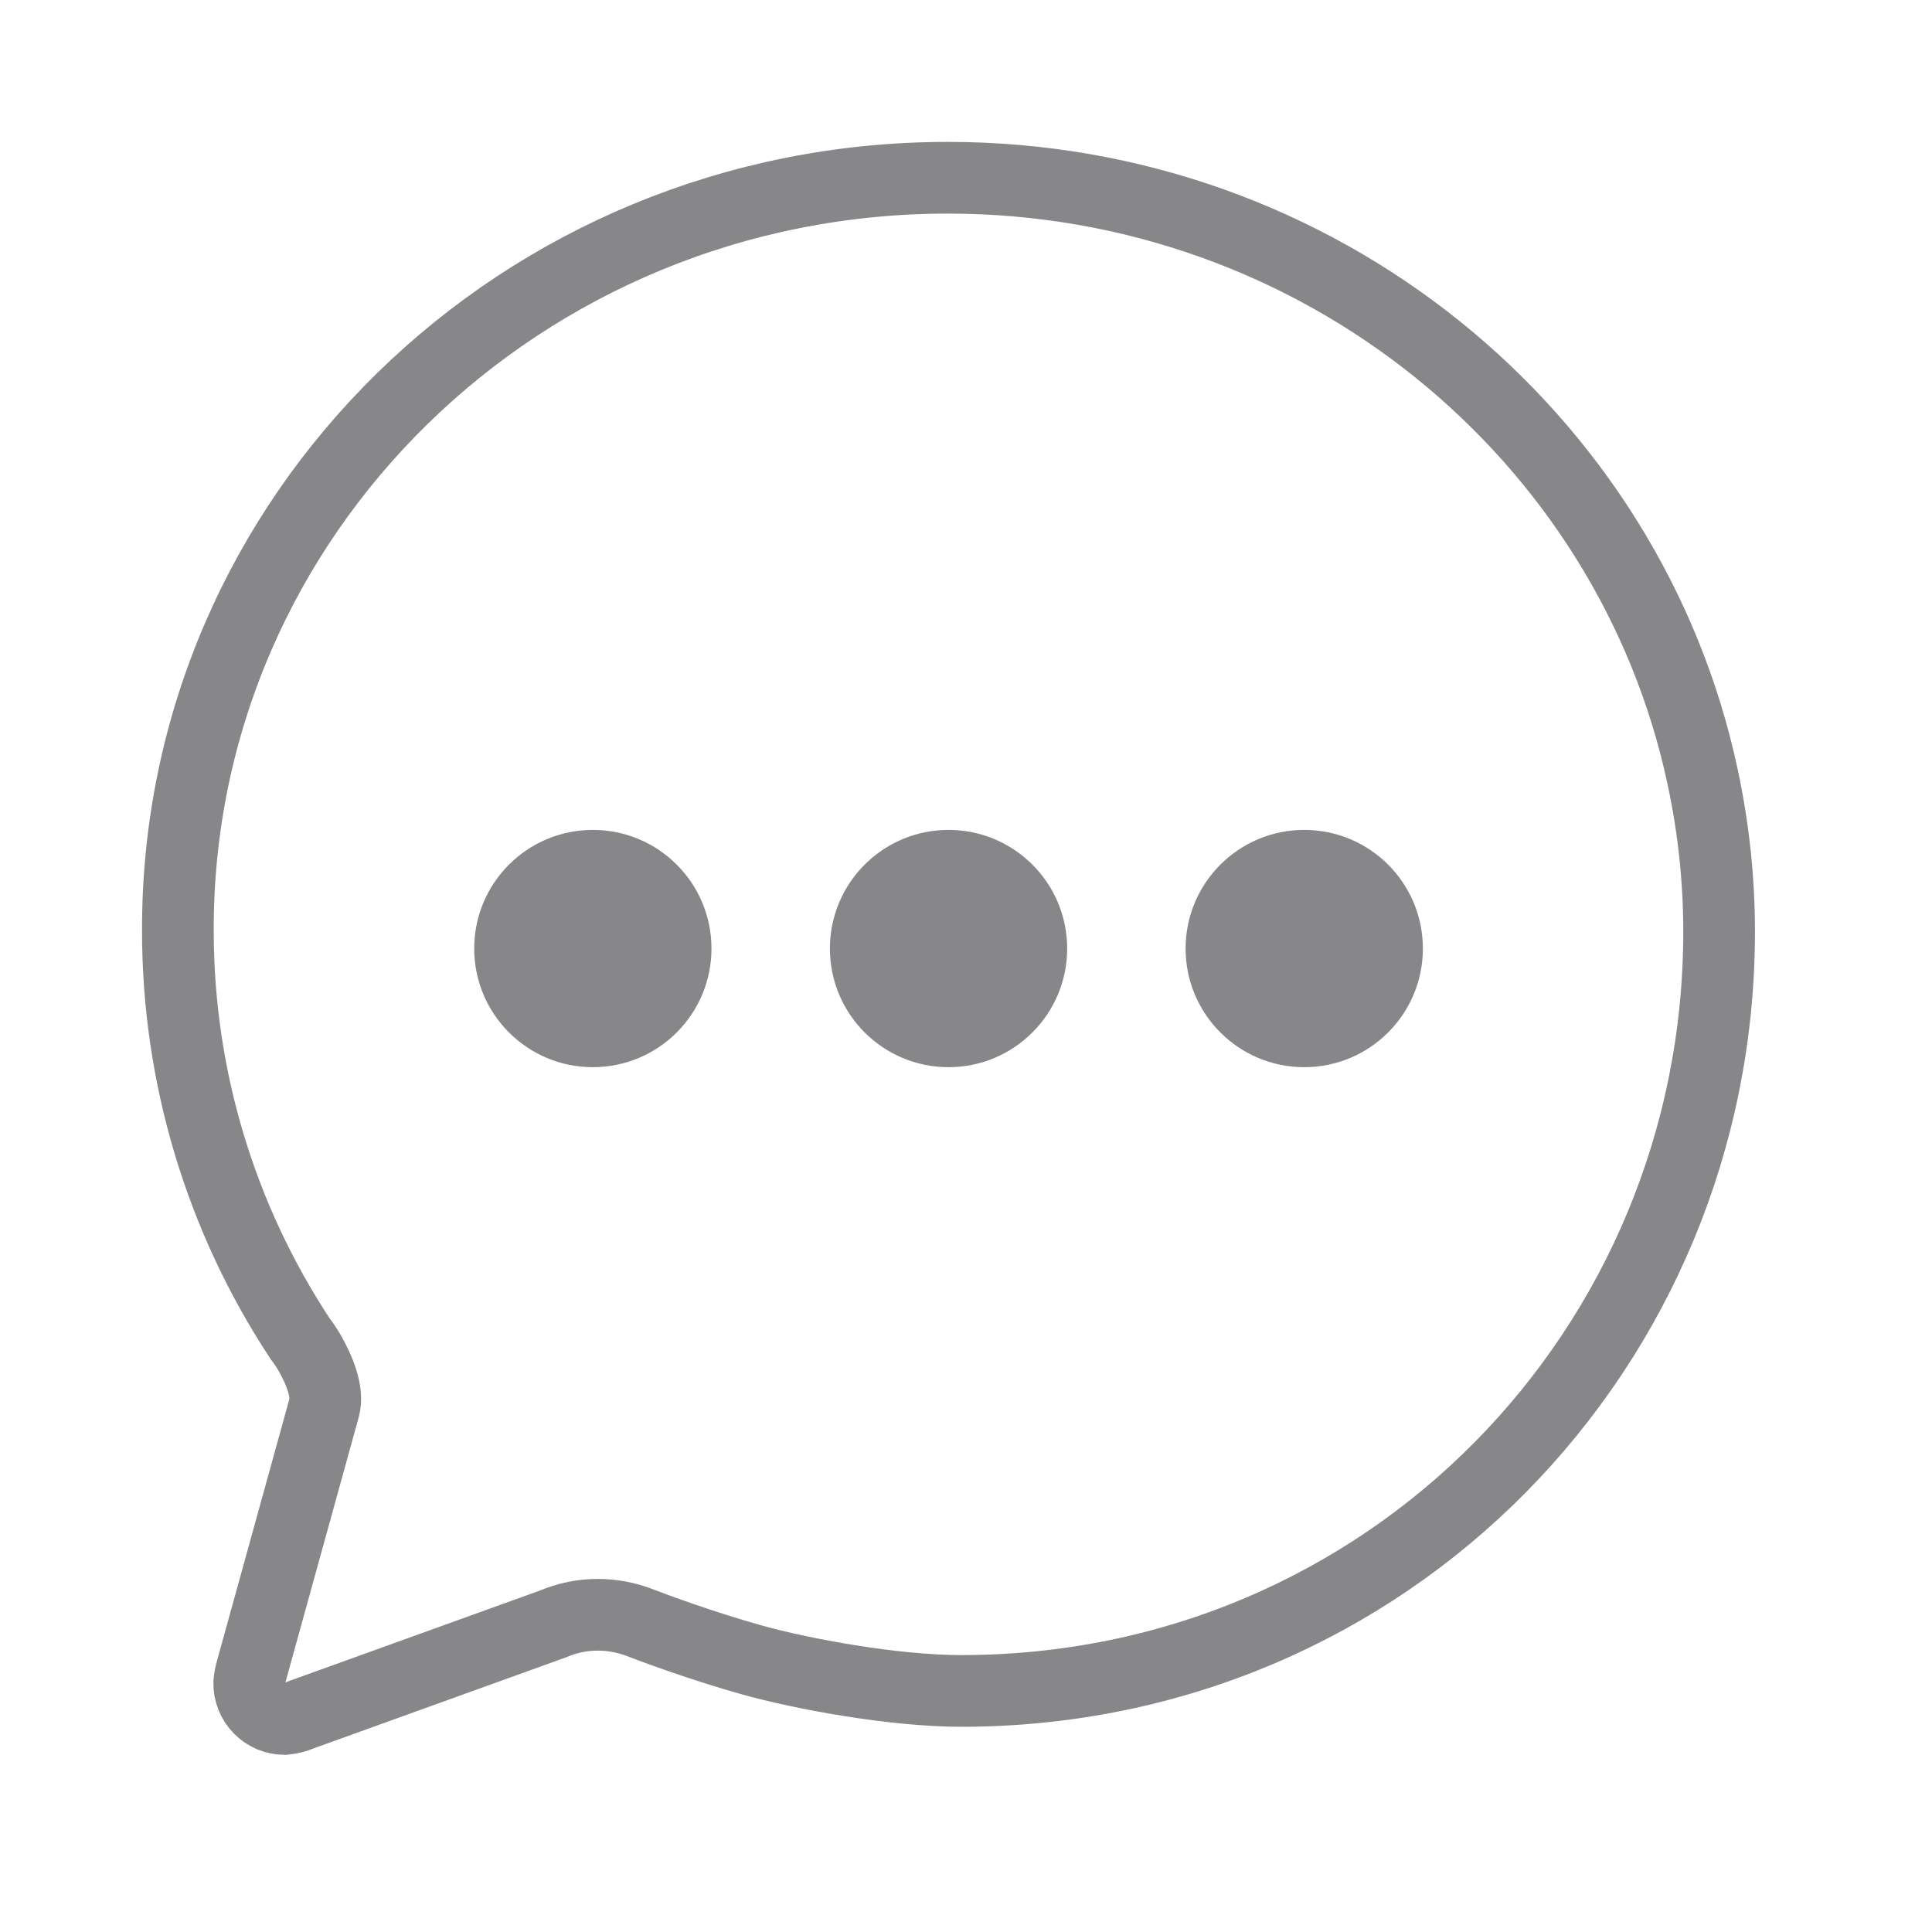 <svg width="27" height="27" viewBox="0 0 27 27" fill="none" xmlns="http://www.w3.org/2000/svg">
<path d="M4.53 19.674C4.592 19.447 4.456 19.132 4.326 18.905C4.286 18.837 4.242 18.771 4.194 18.708C3.08 17.018 2.486 15.037 2.486 13.012C2.467 7.201 7.286 2.484 13.246 2.484C18.443 2.484 22.782 6.085 23.796 10.864C23.948 11.573 24.025 12.296 24.025 13.02C24.025 18.841 19.392 23.631 13.432 23.631C12.484 23.631 11.206 23.393 10.508 23.198C9.811 23.003 9.114 22.744 8.935 22.674C8.751 22.604 8.555 22.567 8.358 22.567C8.143 22.566 7.931 22.609 7.733 22.693L4.22 23.96C4.143 23.994 4.062 24.015 3.979 24.023C3.913 24.023 3.848 24.01 3.787 23.985C3.727 23.959 3.672 23.922 3.626 23.875C3.58 23.828 3.543 23.772 3.519 23.711C3.494 23.65 3.482 23.585 3.483 23.519C3.487 23.462 3.498 23.404 3.514 23.349L4.53 19.674Z" stroke="#545458" stroke-opacity="0.7" stroke-width="1.002" stroke-miterlimit="10" stroke-linecap="round"/>
<path d="M8.285 14.914C9.201 14.914 9.943 14.172 9.943 13.256C9.943 12.34 9.201 11.598 8.285 11.598C7.37 11.598 6.627 12.34 6.627 13.256C6.627 14.172 7.37 14.914 8.285 14.914Z" fill="#545458" fill-opacity="0.7"/>
<path d="M13.256 14.914C14.171 14.914 14.914 14.172 14.914 13.256C14.914 12.34 14.171 11.598 13.256 11.598C12.34 11.598 11.598 12.34 11.598 13.256C11.598 14.172 12.34 14.914 13.256 14.914Z" fill="#545458" fill-opacity="0.7"/>
<path d="M18.227 14.914C19.143 14.914 19.885 14.172 19.885 13.256C19.885 12.34 19.143 11.598 18.227 11.598C17.311 11.598 16.569 12.34 16.569 13.256C16.569 14.172 17.311 14.914 18.227 14.914Z" fill="#545458" fill-opacity="0.7"/>
</svg>
